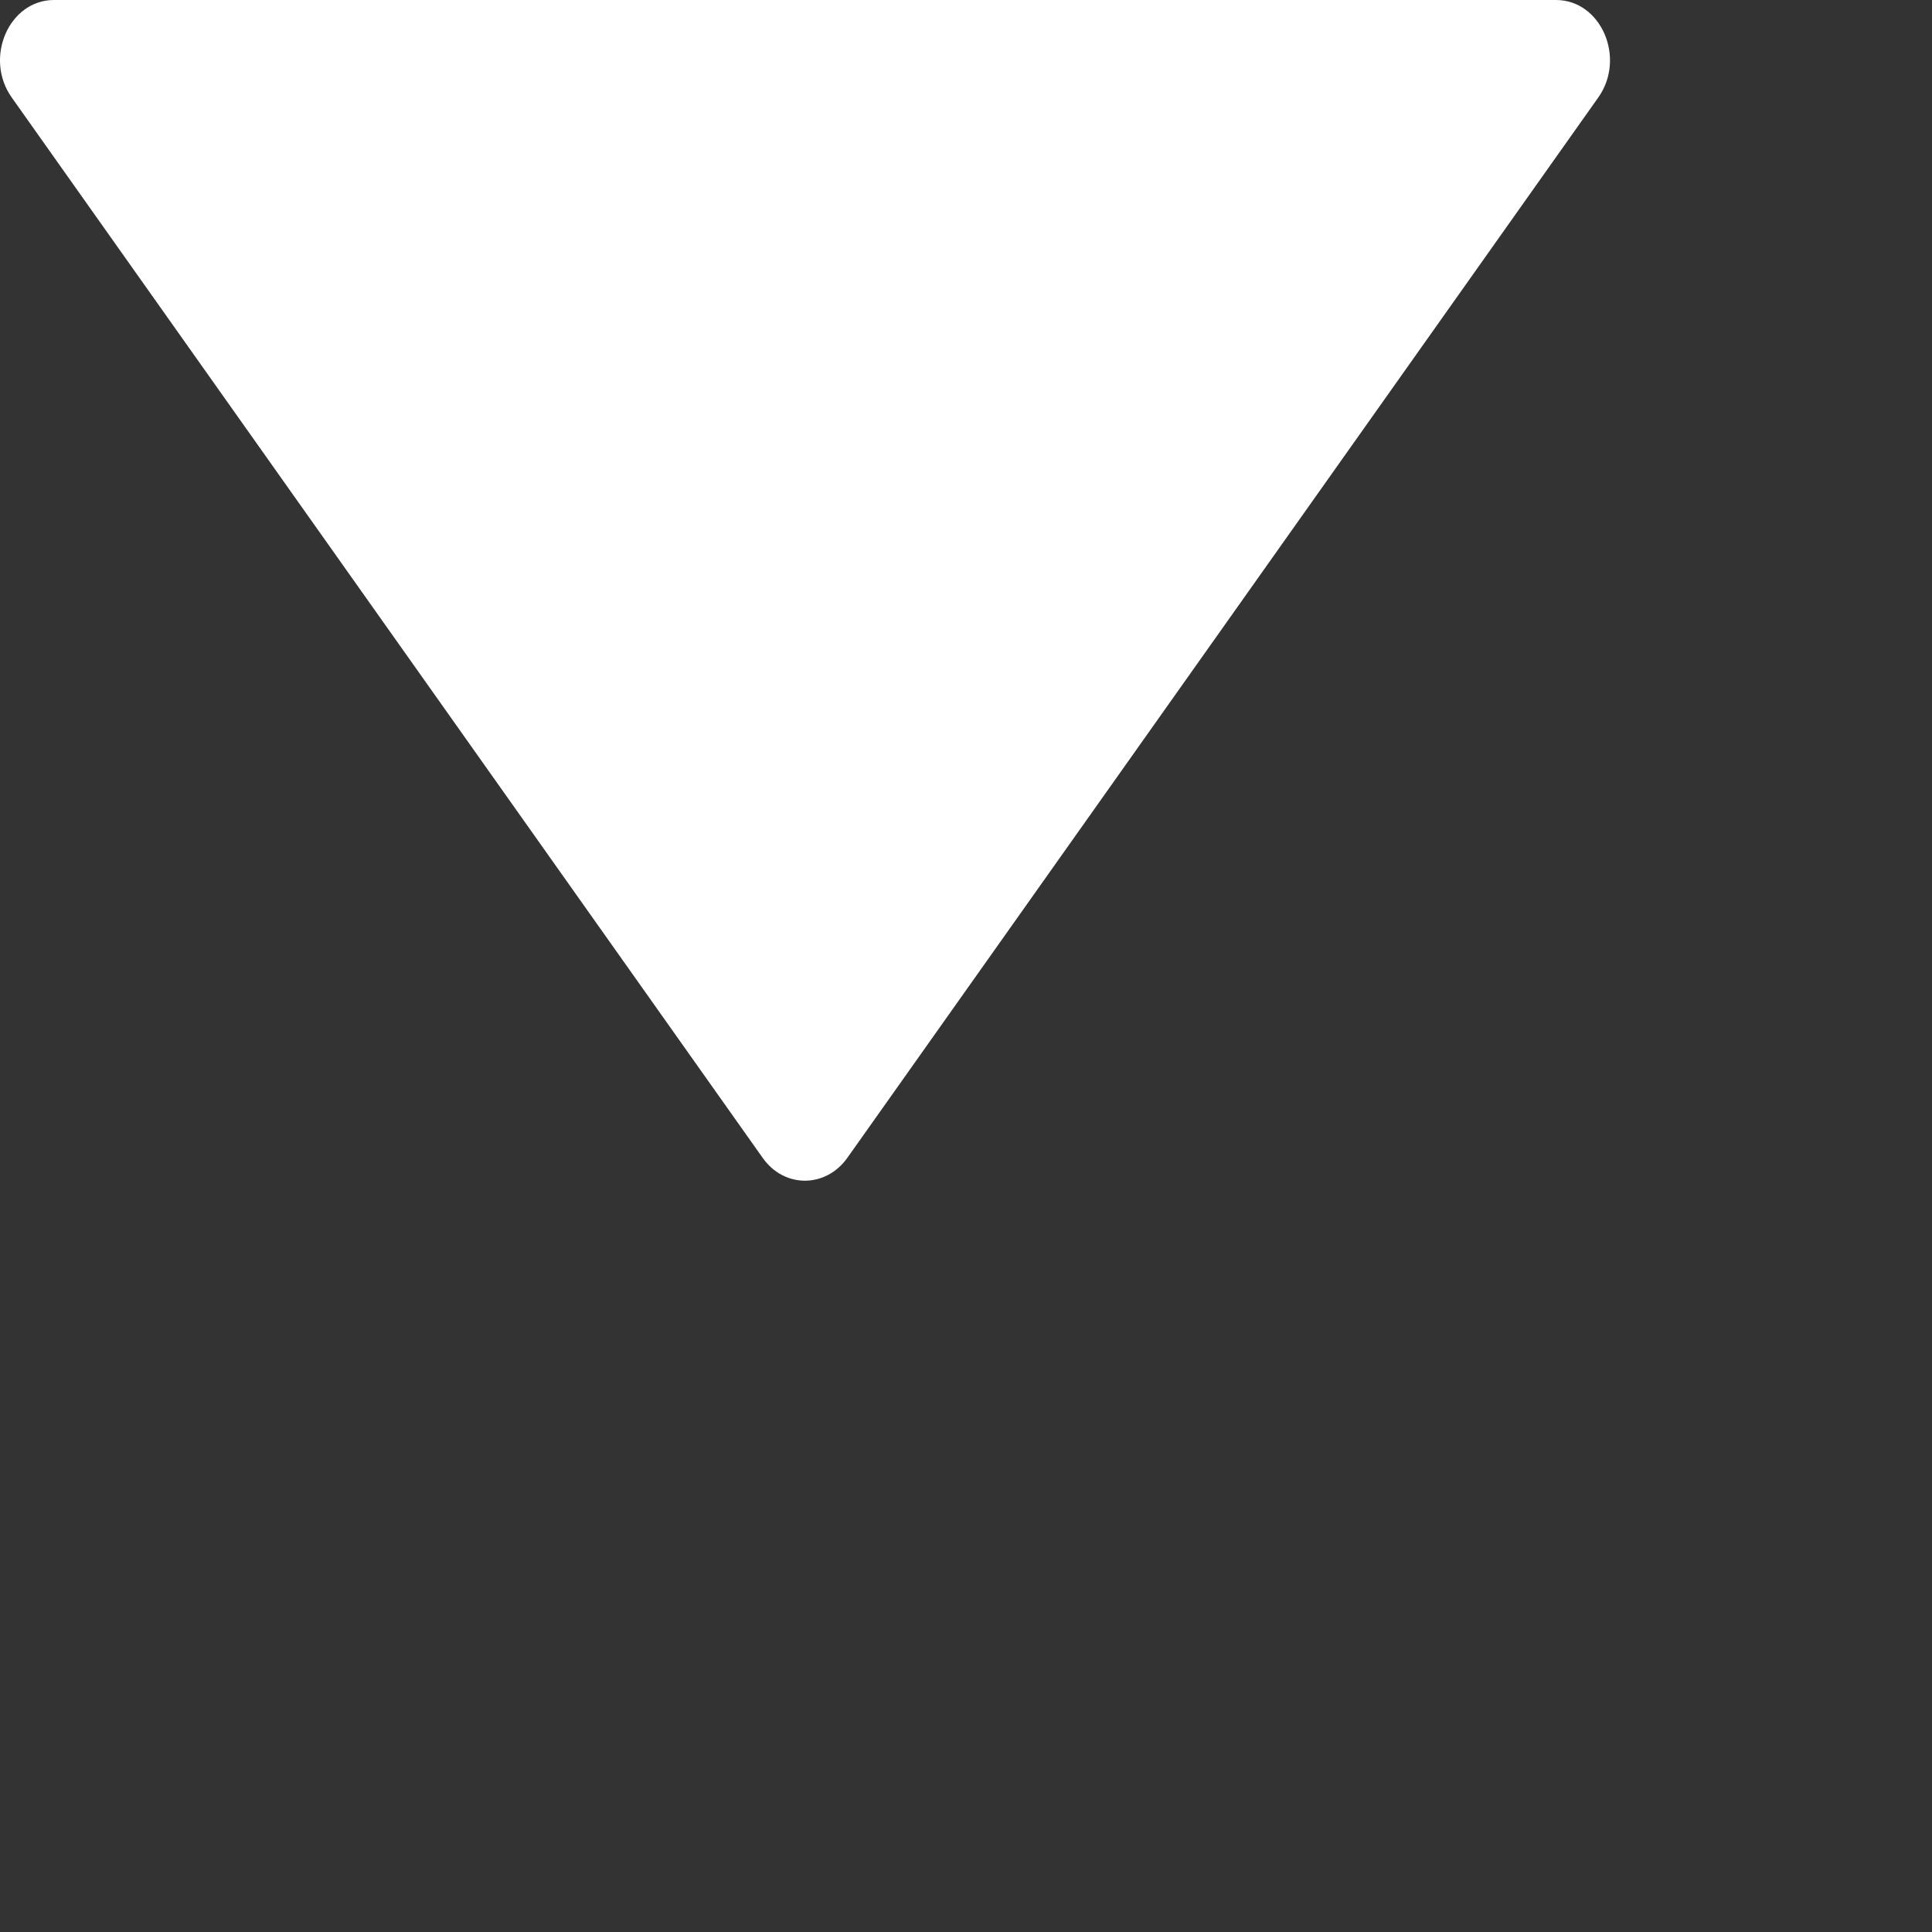 <svg width="18" height="18" viewBox="0 0 18 18" fill="none" xmlns="http://www.w3.org/2000/svg">
<rect x="0" y="0" width="18" height="18" fill="#333333" stroke="none"/>
<path d="M14.497 0H0.503C0.083 0 -0.151 0.54 0.109 0.908L7.106 10.788C7.306 11.071 7.692 11.071 7.894 10.788L14.891 0.908C15.151 0.54 14.917 0 14.497 0Z" fill="white"/>
</svg>
